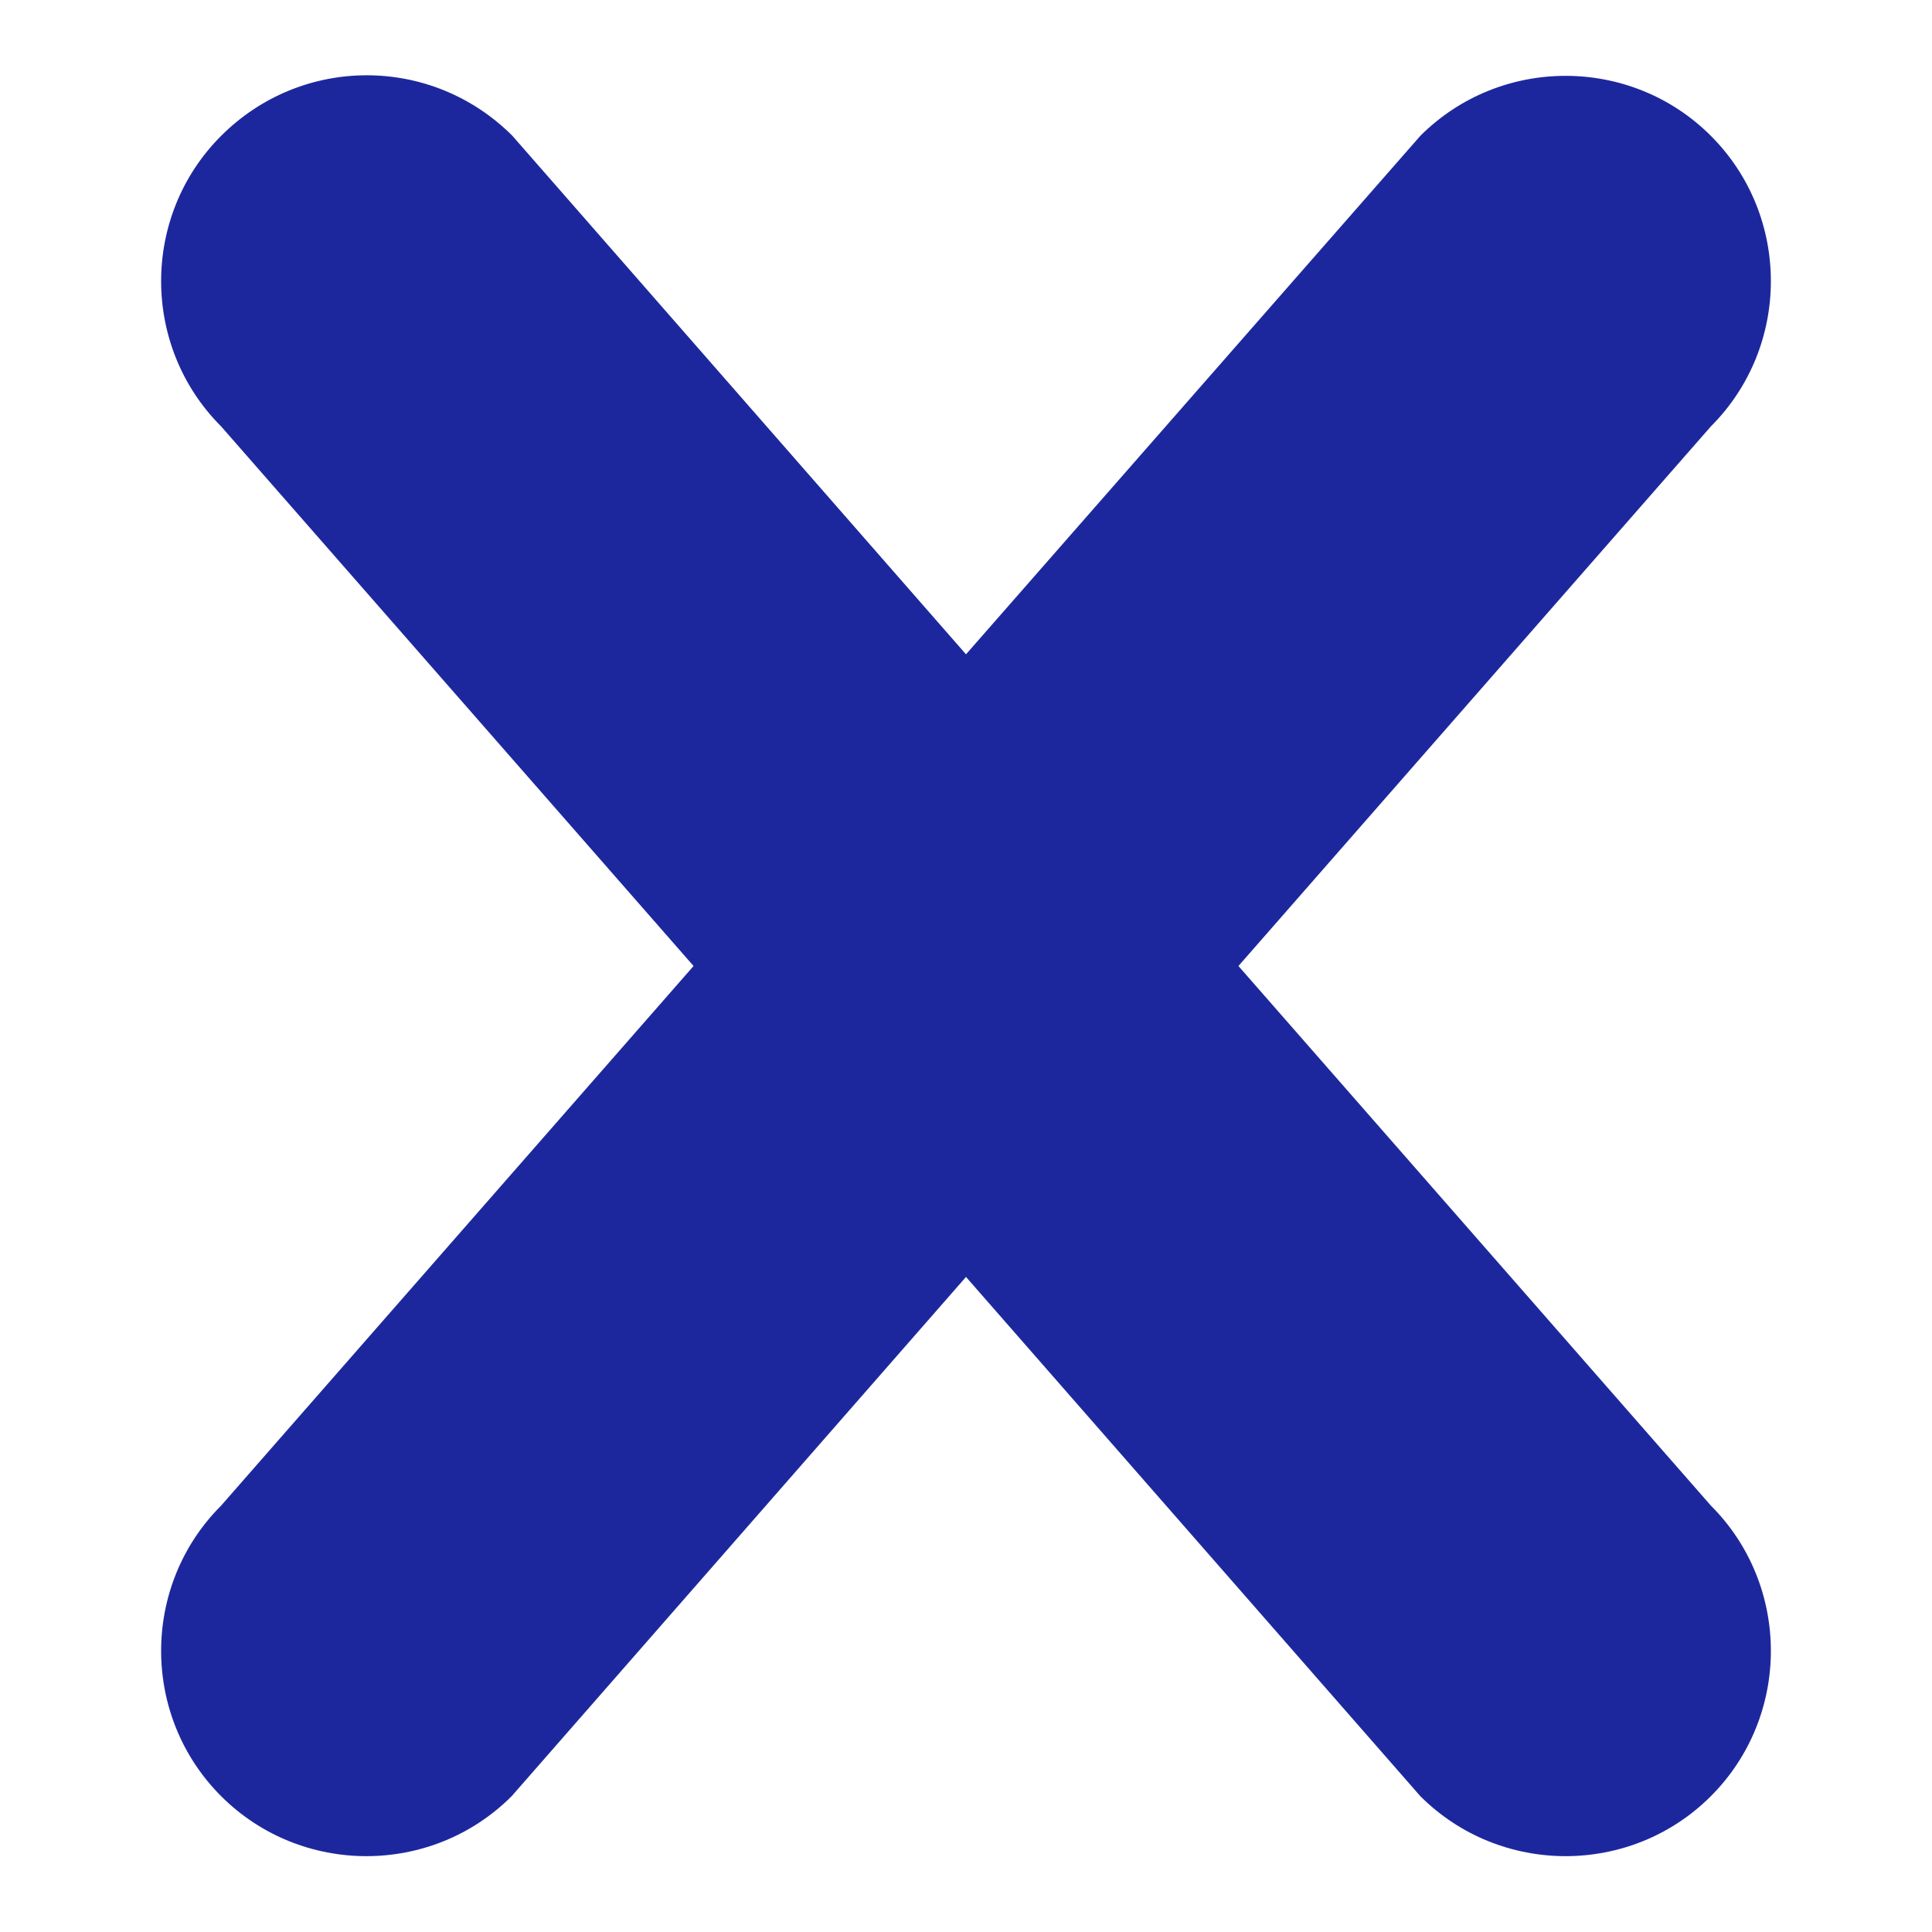 <!--?xml version="1.0" encoding="utf-8"?-->
<!-- Svg Vector Icons : http://www.onlinewebfonts.com/icon -->

<svg version="1.1" xmlns="http://www.w3.org/2000/svg" xmlns:xlink="http://www.w3.org/1999/xlink" x="0px" y="0px" viewBox="0 0 256 256" enable-background="new 0 0 256 256" xml:space="preserve">
<g><g><g><g><path fill="#1d279d" data-title="Layer 0" xs="0" d="M226.7,199.5L164.1,128l62.6-71.5c10.6-10.6,10.6-27.9,0-38.5c-10.6-10.6-27.9-10.6-38.5,0L128,86.7L67.9,18C57.2,7.3,40,7.3,29.3,18c-10.6,10.6-10.6,27.9,0,38.5L91.9,128l-62.6,71.5c-10.6,10.6-10.6,27.9,0,38.5c10.6,10.6,27.9,10.6,38.5,0l60.2-68.8l60.2,68.8c10.6,10.6,27.9,10.6,38.5,0C237.3,227.4,237.3,210.1,226.7,199.5z"/></g></g><g></g><g></g><g></g><g></g><g></g><g></g><g></g><g></g><g></g><g></g><g></g><g></g><g></g><g></g><g></g></g></g>
</svg>